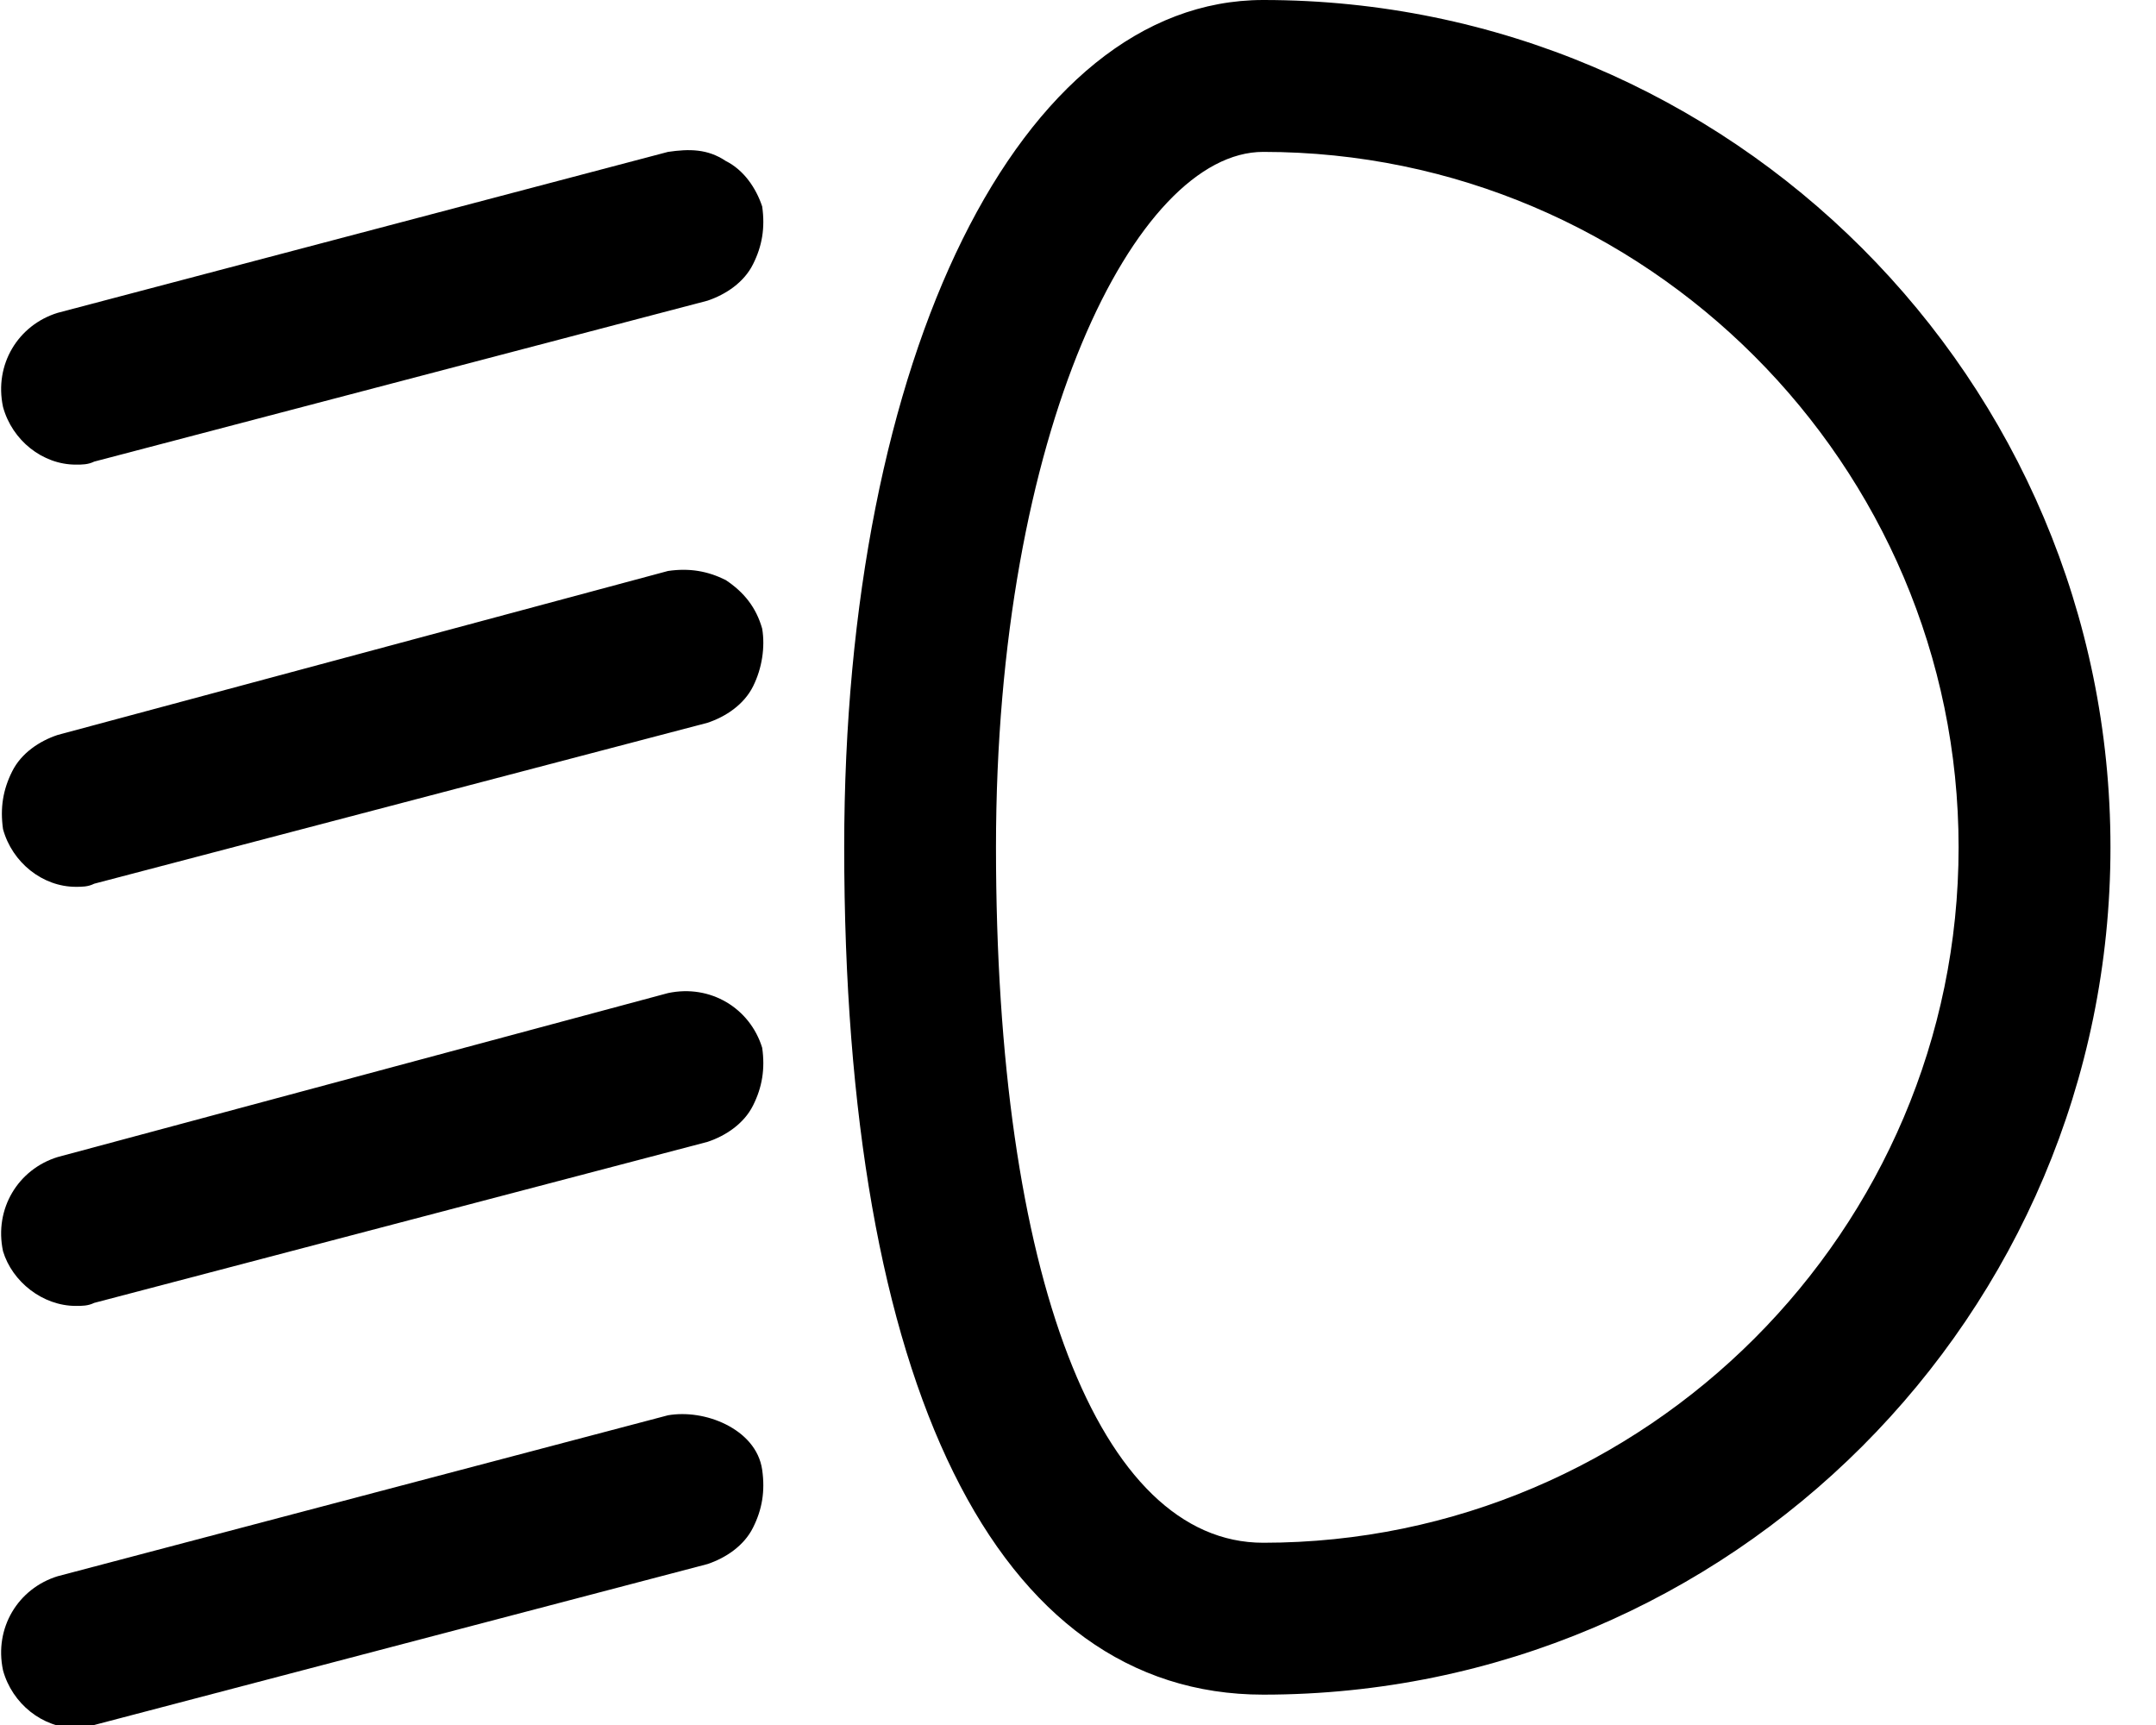 <svg xmlns="http://www.w3.org/2000/svg" viewBox="0 0 25 20" fill="currentColor">
    <path d="M14.648 0C11.831 0 9.789 4.12 9.789 9.824C9.789 16.056 11.549 19.648 14.648 19.648C20.07 19.648 24.472 15.246 24.472 9.824C24.472 4.401 20.07 0 14.648 0ZM22.711 9.824C22.711 14.261 19.084 17.887 14.648 17.887C12.746 17.887 11.549 14.789 11.549 9.824C11.549 5 13.169 1.761 14.648 1.761C19.084 1.761 22.711 5.387 22.711 9.824Z"/>
    <path d="M0.88 5.387C0.951 5.387 1.021 5.387 1.092 5.352L8.204 3.486C8.415 3.415 8.627 3.275 8.732 3.063C8.838 2.852 8.873 2.641 8.838 2.394C8.768 2.183 8.627 1.972 8.415 1.866C8.204 1.725 7.993 1.725 7.746 1.761L0.669 3.627C0.211 3.768 -0.07 4.225 0.035 4.718C0.141 5.106 0.493 5.387 0.88 5.387Z"/>
    <path d="M8.415 6.725C8.204 6.62 7.993 6.584 7.746 6.62L0.669 8.521C0.458 8.591 0.246 8.732 0.141 8.944C0.035 9.155 -3.86871e-06 9.366 0.035 9.613C0.141 10 0.493 10.282 0.88 10.282C0.951 10.282 1.021 10.282 1.092 10.246L8.204 8.38C8.415 8.31 8.627 8.169 8.732 7.958C8.838 7.746 8.873 7.5 8.838 7.289C8.768 7.042 8.627 6.866 8.415 6.725Z"/>
    <path d="M7.746 11.514L0.669 13.415C0.211 13.556 -0.07 14.014 0.035 14.507C0.141 14.859 0.493 15.141 0.88 15.141C0.951 15.141 1.021 15.141 1.092 15.106L8.204 13.239C8.415 13.169 8.627 13.028 8.732 12.817C8.838 12.606 8.873 12.394 8.838 12.148C8.697 11.69 8.239 11.409 7.746 11.514Z"/>
    <path d="M8.415 16.514C8.204 16.409 7.958 16.373 7.746 16.409L0.669 18.275C0.211 18.416 -0.07 18.873 0.035 19.366C0.141 19.753 0.493 20.035 0.88 20.035C0.951 20.035 1.021 20.035 1.092 20L8.204 18.134C8.415 18.063 8.627 17.923 8.732 17.711C8.838 17.5 8.873 17.289 8.838 17.042C8.803 16.796 8.627 16.62 8.415 16.514Z"/>
</svg>
